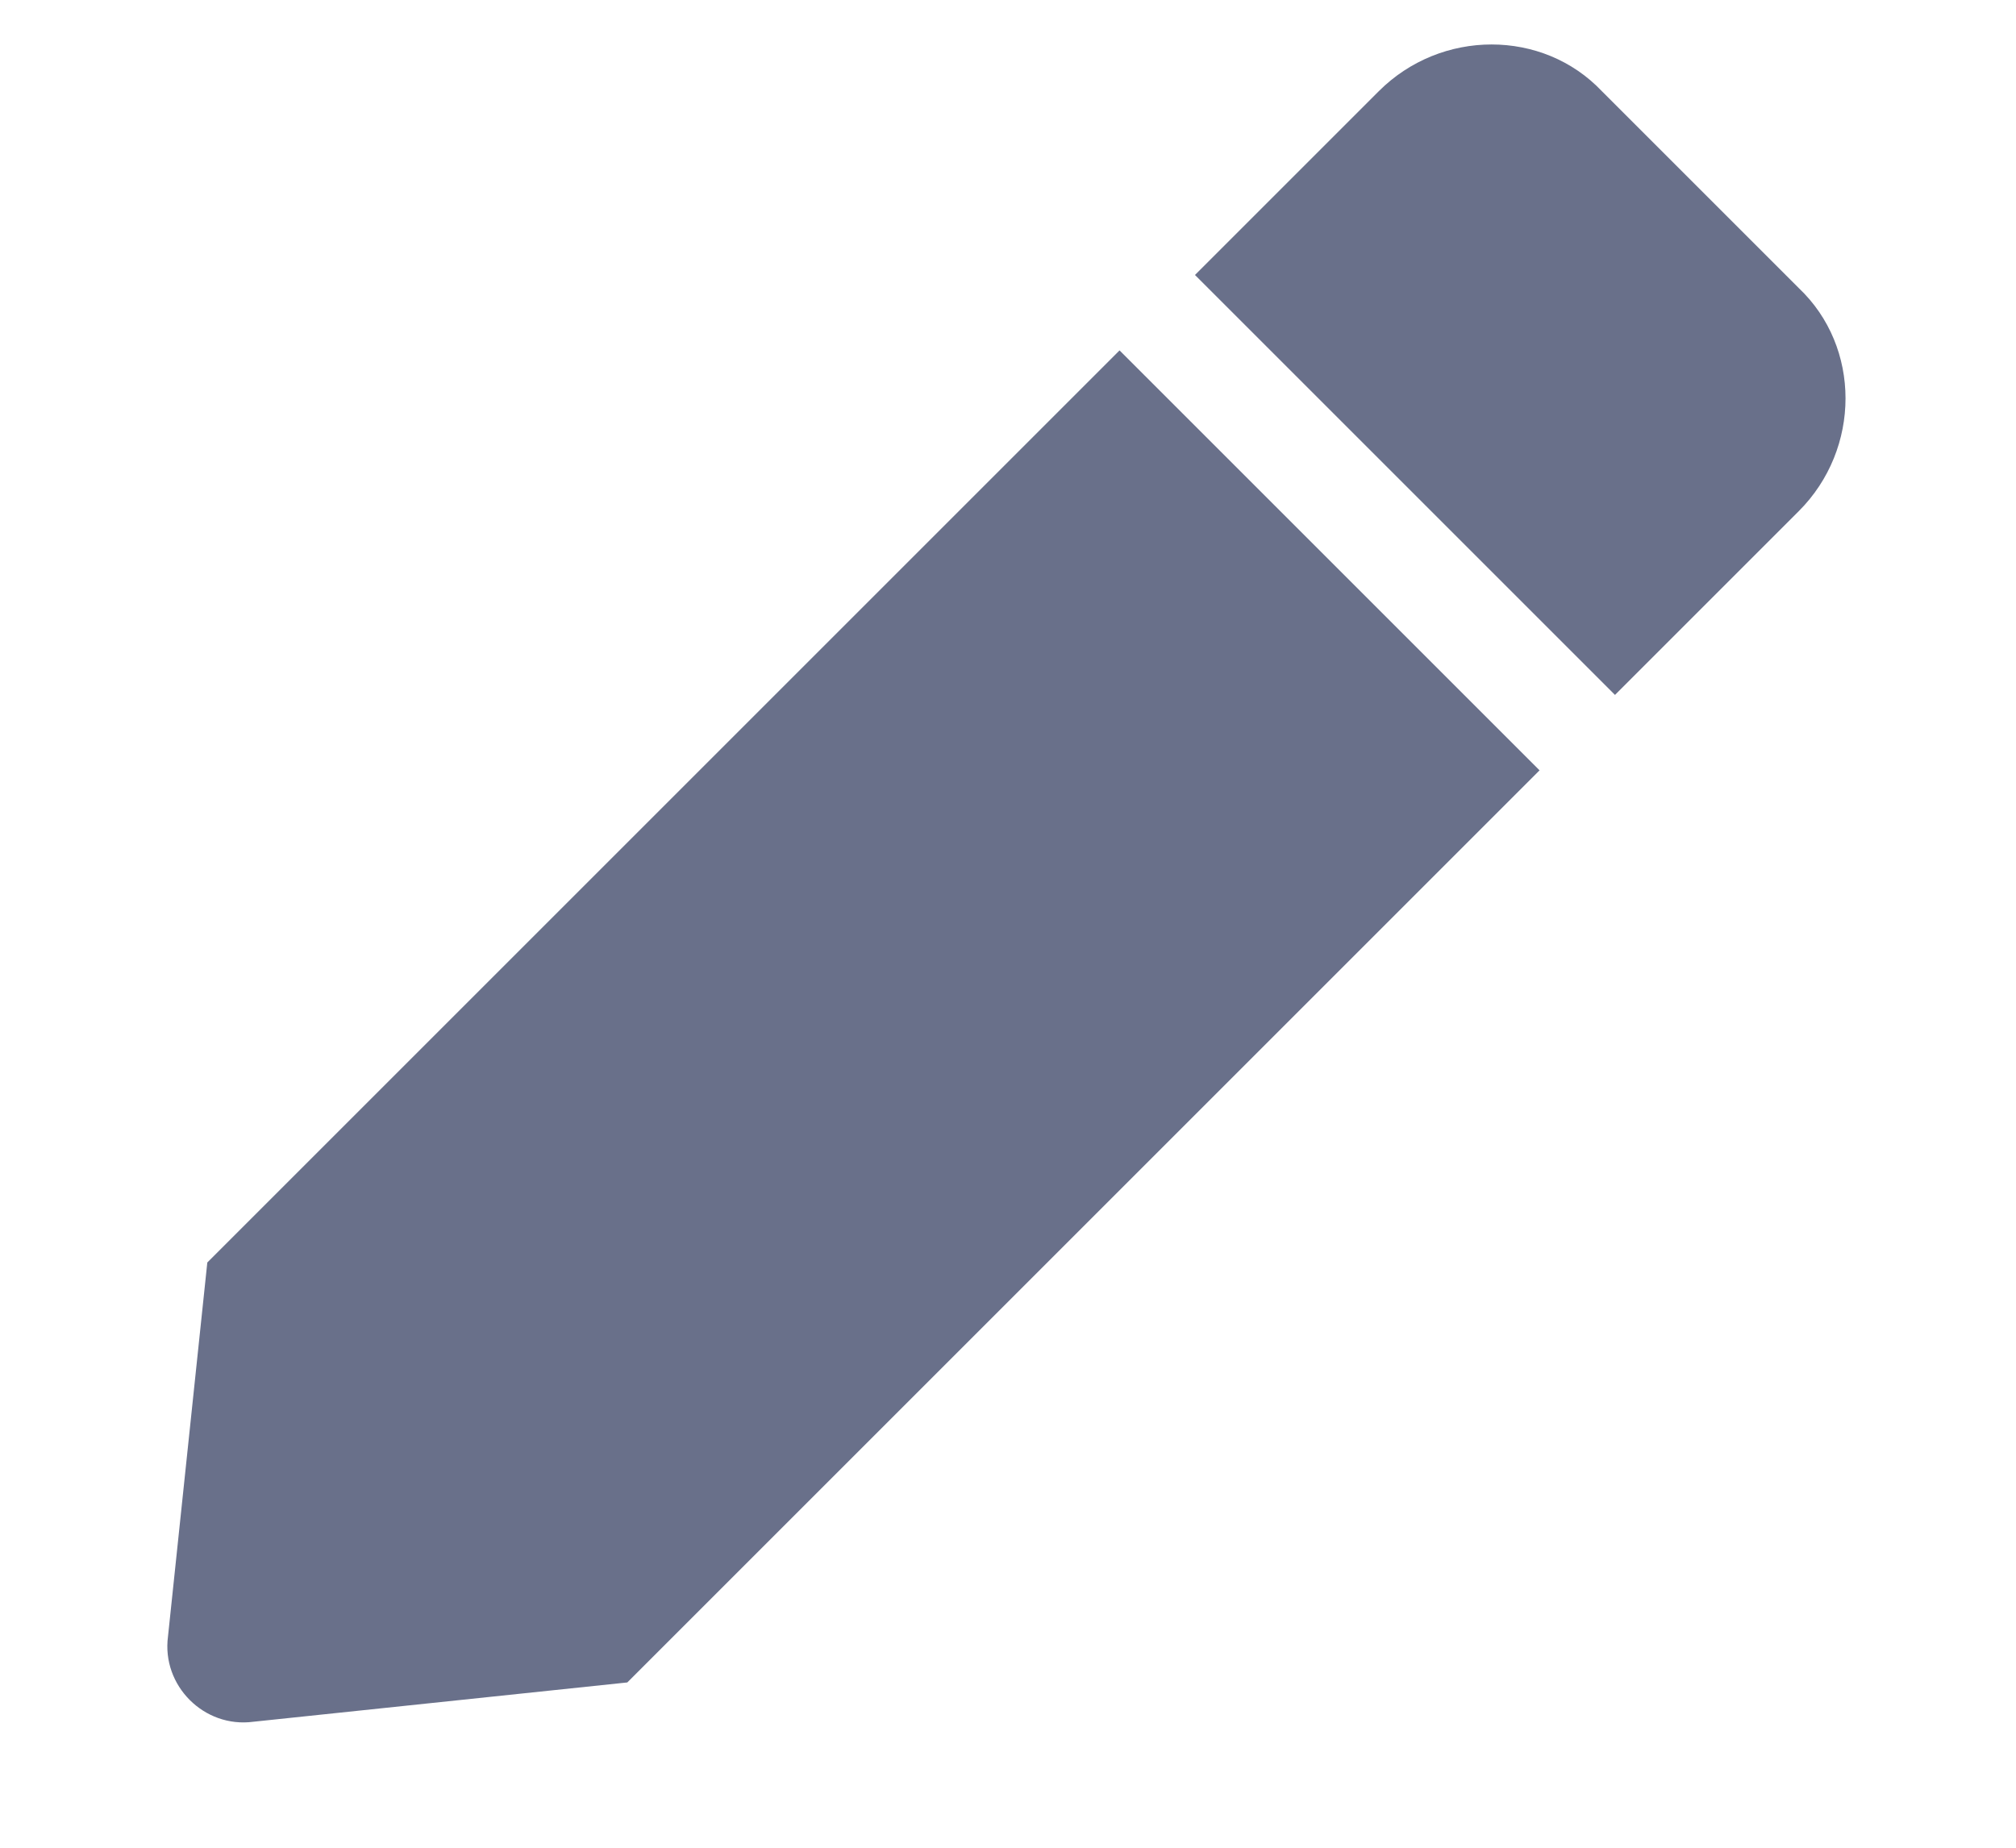<svg width="12" height="11" viewBox="0 0 12 11" fill="none" xmlns="http://www.w3.org/2000/svg">
<path d="M6.664 2.086L1.234 7.516L1 9.742C0.961 10.035 1.215 10.289 1.508 10.25L3.734 10.016L9.164 4.586L6.664 2.086ZM10.707 1.715L9.535 0.543C9.184 0.172 8.578 0.172 8.207 0.543L7.113 1.637L9.613 4.137L10.707 3.043C11.078 2.672 11.078 2.066 10.707 1.715Z" fill="#69708A"/>
</svg>
